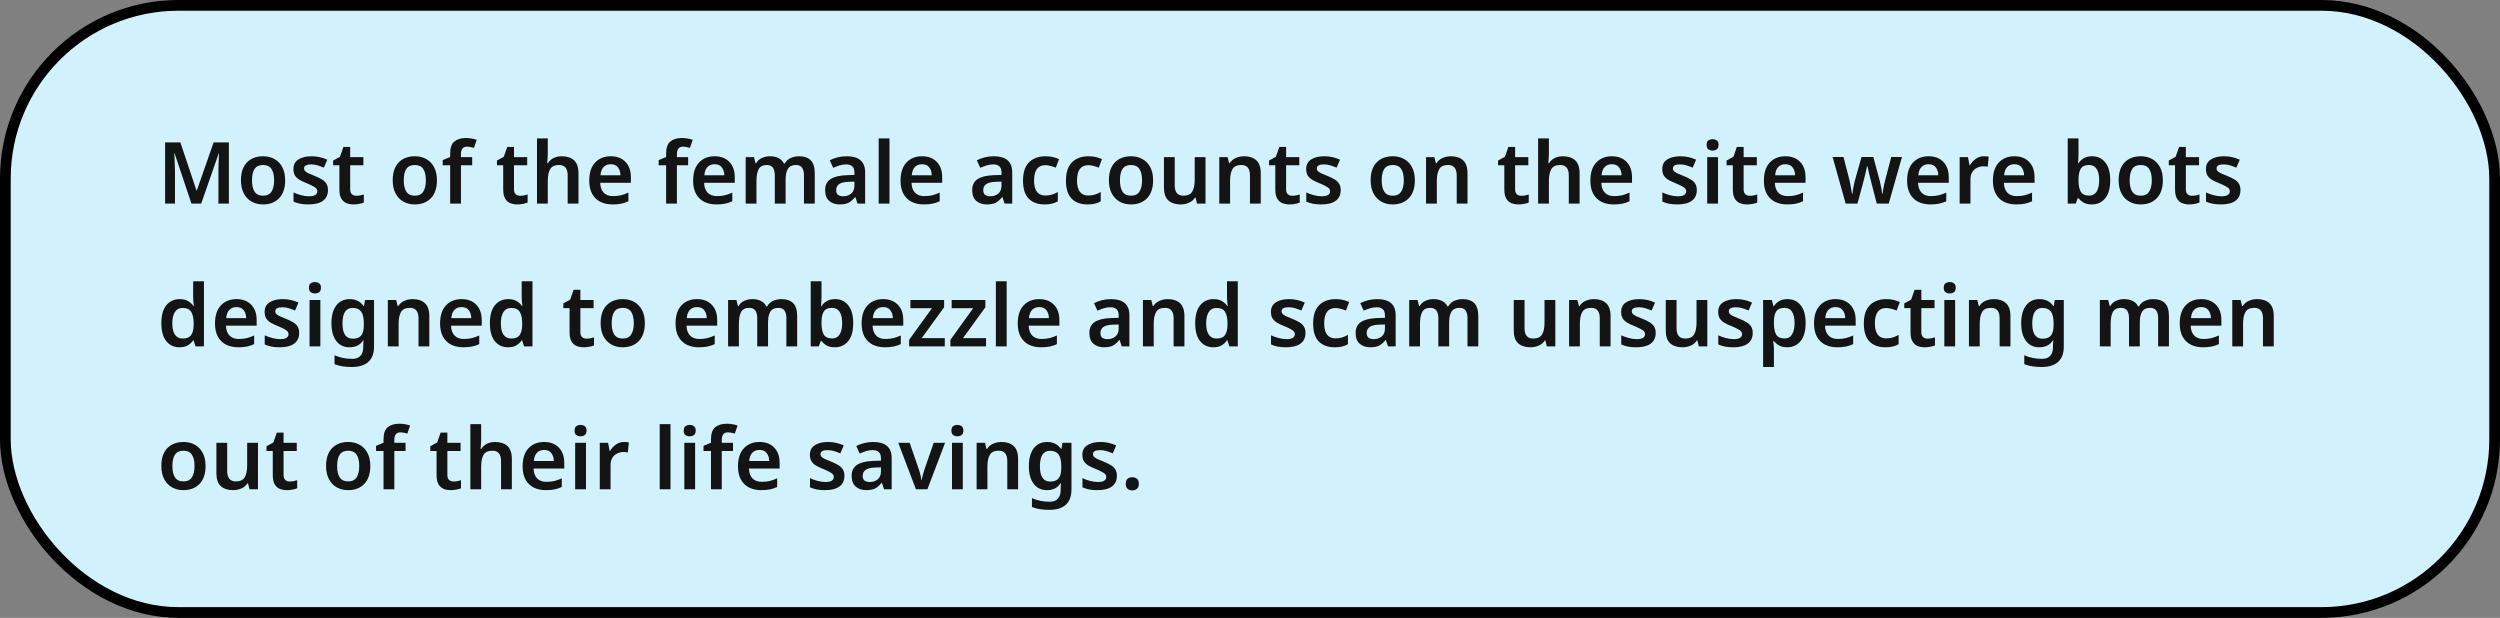 <svg width="700" height="173" viewBox="0 0 700 173" fill="none" xmlns="http://www.w3.org/2000/svg">
<rect x="0" y="0" width="700" height="173" fill="#808080" stroke="none"/>
<rect x="1.5" y="1.5" width="697" height="170" rx="48.5" fill="#D1F2FD" stroke="black" stroke-width="3"/>
<path d="M53.6 57L48.896 42.96H48.8C48.816 43.28 48.84 43.736 48.872 44.328C48.904 44.904 48.928 45.536 48.944 46.224C48.976 46.896 48.992 47.528 48.992 48.12V57H46.232V39.864H50.504L55.016 53.328H55.112L59.816 39.864H64.088V57H61.16V47.976C61.16 47.432 61.168 46.84 61.184 46.2C61.216 45.544 61.24 44.928 61.256 44.352C61.288 43.776 61.312 43.32 61.328 42.984H61.232L56.336 57H53.6ZM79.849 50.472C79.849 52.632 79.289 54.304 78.169 55.488C77.049 56.656 75.529 57.24 73.609 57.24C72.425 57.24 71.369 56.976 70.441 56.448C69.513 55.92 68.785 55.152 68.257 54.144C67.729 53.136 67.465 51.912 67.465 50.472C67.465 48.312 68.017 46.656 69.121 45.504C70.241 44.336 71.761 43.752 73.681 43.752C74.881 43.752 75.945 44.016 76.873 44.544C77.801 45.056 78.529 45.816 79.057 46.824C79.585 47.816 79.849 49.032 79.849 50.472ZM70.561 50.472C70.561 51.848 70.801 52.912 71.281 53.664C71.777 54.416 72.569 54.792 73.657 54.792C74.745 54.792 75.529 54.416 76.009 53.664C76.505 52.912 76.753 51.848 76.753 50.472C76.753 49.096 76.505 48.04 76.009 47.304C75.529 46.568 74.737 46.2 73.633 46.2C72.561 46.2 71.777 46.568 71.281 47.304C70.801 48.04 70.561 49.096 70.561 50.472ZM91.831 53.232C91.831 54.544 91.359 55.544 90.415 56.232C89.487 56.904 88.151 57.24 86.407 57.24C85.495 57.24 84.711 57.176 84.055 57.048C83.415 56.92 82.791 56.72 82.183 56.448V53.88C82.823 54.184 83.527 54.44 84.295 54.648C85.079 54.856 85.815 54.96 86.503 54.96C87.335 54.96 87.935 54.832 88.303 54.576C88.671 54.32 88.855 53.976 88.855 53.544C88.855 53.288 88.783 53.064 88.639 52.872C88.495 52.664 88.207 52.44 87.775 52.2C87.359 51.96 86.735 51.664 85.903 51.312C85.071 50.992 84.375 50.664 83.815 50.328C83.271 49.976 82.855 49.568 82.567 49.104C82.295 48.64 82.159 48.04 82.159 47.304C82.159 46.136 82.615 45.256 83.527 44.664C84.455 44.056 85.687 43.752 87.223 43.752C88.023 43.752 88.775 43.832 89.479 43.992C90.199 44.152 90.919 44.392 91.639 44.712L90.679 46.944C90.071 46.688 89.479 46.472 88.903 46.296C88.327 46.12 87.735 46.032 87.127 46.032C85.799 46.032 85.135 46.408 85.135 47.16C85.135 47.432 85.215 47.664 85.375 47.856C85.551 48.048 85.847 48.256 86.263 48.48C86.695 48.688 87.303 48.944 88.087 49.248C88.855 49.552 89.519 49.872 90.079 50.208C90.639 50.528 91.071 50.928 91.375 51.408C91.679 51.888 91.831 52.496 91.831 53.232ZM99.781 54.816C100.149 54.816 100.509 54.784 100.861 54.72C101.229 54.64 101.565 54.552 101.869 54.456V56.712C101.549 56.856 101.133 56.976 100.621 57.072C100.109 57.184 99.573 57.24 99.013 57.24C98.277 57.24 97.605 57.12 96.997 56.88C96.389 56.624 95.909 56.192 95.557 55.584C95.205 54.976 95.029 54.128 95.029 53.04V46.272H93.277V44.952L95.197 43.896L96.157 41.136H98.053V43.992H101.749V46.272H98.053V53.016C98.053 53.624 98.213 54.08 98.533 54.384C98.853 54.672 99.269 54.816 99.781 54.816ZM122.341 50.472C122.341 52.632 121.781 54.304 120.661 55.488C119.541 56.656 118.021 57.24 116.101 57.24C114.917 57.24 113.861 56.976 112.933 56.448C112.005 55.92 111.277 55.152 110.749 54.144C110.221 53.136 109.957 51.912 109.957 50.472C109.957 48.312 110.509 46.656 111.613 45.504C112.733 44.336 114.253 43.752 116.173 43.752C117.373 43.752 118.437 44.016 119.365 44.544C120.293 45.056 121.021 45.816 121.549 46.824C122.077 47.816 122.341 49.032 122.341 50.472ZM113.053 50.472C113.053 51.848 113.293 52.912 113.773 53.664C114.269 54.416 115.061 54.792 116.149 54.792C117.237 54.792 118.021 54.416 118.501 53.664C118.997 52.912 119.245 51.848 119.245 50.472C119.245 49.096 118.997 48.04 118.501 47.304C118.021 46.568 117.229 46.2 116.125 46.2C115.053 46.2 114.269 46.568 113.773 47.304C113.293 48.04 113.053 49.096 113.053 50.472ZM132.211 46.272H129.067V57H126.043V46.272H123.955V44.832L126.043 43.968V43.08C126.043 41.416 126.435 40.264 127.219 39.624C128.019 38.968 129.107 38.64 130.483 38.64C131.107 38.64 131.675 38.696 132.187 38.808C132.715 38.904 133.147 39.016 133.483 39.144L132.715 41.4C132.443 41.32 132.139 41.248 131.803 41.184C131.483 41.104 131.131 41.064 130.747 41.064C130.171 41.064 129.747 41.248 129.475 41.616C129.203 41.968 129.067 42.48 129.067 43.152V43.992H132.211V46.272ZM145.648 54.816C146.016 54.816 146.376 54.784 146.728 54.72C147.096 54.64 147.432 54.552 147.736 54.456V56.712C147.416 56.856 147 56.976 146.488 57.072C145.976 57.184 145.44 57.24 144.88 57.24C144.144 57.24 143.472 57.12 142.864 56.88C142.256 56.624 141.776 56.192 141.424 55.584C141.072 54.976 140.896 54.128 140.896 53.04V46.272H139.144V44.952L141.064 43.896L142.024 41.136H143.92V43.992H147.616V46.272H143.92V53.016C143.92 53.624 144.08 54.08 144.4 54.384C144.72 54.672 145.136 54.816 145.648 54.816ZM153.382 38.76V43.104C153.382 43.616 153.358 44.12 153.31 44.616C153.278 45.096 153.246 45.456 153.214 45.696H153.406C153.822 45.04 154.366 44.552 155.038 44.232C155.71 43.912 156.454 43.752 157.27 43.752C158.742 43.752 159.894 44.128 160.726 44.88C161.558 45.632 161.974 46.848 161.974 48.528V57H158.95V49.128C158.95 47.176 158.15 46.2 156.55 46.2C155.334 46.2 154.502 46.584 154.054 47.352C153.606 48.12 153.382 49.216 153.382 50.64V57H150.358V38.76H153.382ZM170.989 43.752C172.733 43.752 174.109 44.272 175.117 45.312C176.141 46.352 176.653 47.8 176.653 49.656V51.192H168.061C168.093 52.376 168.421 53.296 169.045 53.952C169.669 54.592 170.533 54.912 171.637 54.912C172.469 54.912 173.221 54.832 173.893 54.672C174.565 54.496 175.253 54.248 175.957 53.928V56.352C175.317 56.656 174.653 56.88 173.965 57.024C173.277 57.168 172.453 57.24 171.493 57.24C170.229 57.24 169.101 57 168.109 56.52C167.133 56.024 166.365 55.28 165.805 54.288C165.261 53.296 164.989 52.064 164.989 50.592C164.989 48.368 165.541 46.672 166.645 45.504C167.749 44.336 169.197 43.752 170.989 43.752ZM170.989 45.984C170.173 45.984 169.509 46.248 168.997 46.776C168.501 47.288 168.213 48.056 168.133 49.08H173.725C173.709 48.184 173.477 47.448 173.029 46.872C172.597 46.28 171.917 45.984 170.989 45.984ZM192.68 46.272H189.536V57H186.512V46.272H184.424V44.832L186.512 43.968V43.08C186.512 41.416 186.904 40.264 187.688 39.624C188.488 38.968 189.576 38.64 190.952 38.64C191.576 38.64 192.144 38.696 192.656 38.808C193.184 38.904 193.616 39.016 193.952 39.144L193.184 41.4C192.912 41.32 192.608 41.248 192.272 41.184C191.952 41.104 191.6 41.064 191.216 41.064C190.64 41.064 190.216 41.248 189.944 41.616C189.672 41.968 189.536 42.48 189.536 43.152V43.992H192.68V46.272ZM200.074 43.752C201.818 43.752 203.194 44.272 204.202 45.312C205.226 46.352 205.738 47.8 205.738 49.656V51.192H197.146C197.178 52.376 197.506 53.296 198.13 53.952C198.754 54.592 199.618 54.912 200.722 54.912C201.554 54.912 202.306 54.832 202.978 54.672C203.65 54.496 204.338 54.248 205.042 53.928V56.352C204.402 56.656 203.738 56.88 203.05 57.024C202.362 57.168 201.538 57.24 200.578 57.24C199.314 57.24 198.186 57 197.194 56.52C196.218 56.024 195.45 55.28 194.89 54.288C194.346 53.296 194.074 52.064 194.074 50.592C194.074 48.368 194.626 46.672 195.73 45.504C196.834 44.336 198.282 43.752 200.074 43.752ZM200.074 45.984C199.258 45.984 198.594 46.248 198.082 46.776C197.586 47.288 197.298 48.056 197.218 49.08H202.81C202.794 48.184 202.562 47.448 202.114 46.872C201.682 46.28 201.002 45.984 200.074 45.984ZM223.692 43.752C225.164 43.752 226.268 44.128 227.004 44.88C227.756 45.632 228.132 46.848 228.132 48.528V57H225.108V49.104C225.108 47.168 224.372 46.2 222.9 46.2C221.844 46.2 221.092 46.544 220.644 47.232C220.196 47.92 219.972 48.92 219.972 50.232V57H216.948V49.104C216.948 47.168 216.204 46.2 214.716 46.2C213.612 46.2 212.852 46.584 212.436 47.352C212.02 48.12 211.812 49.216 211.812 50.64V57H208.788V43.992H211.116L211.548 45.696H211.716C212.1 45.024 212.636 44.536 213.324 44.232C214.028 43.912 214.756 43.752 215.508 43.752C216.484 43.752 217.3 43.92 217.956 44.256C218.628 44.576 219.14 45.08 219.492 45.768H219.732C220.132 45.064 220.692 44.552 221.412 44.232C222.132 43.912 222.892 43.752 223.692 43.752ZM237.105 43.752C238.785 43.752 240.057 44.12 240.921 44.856C241.801 45.592 242.241 46.728 242.241 48.264V57H240.105L239.505 55.2H239.409C238.849 55.904 238.257 56.424 237.633 56.76C237.009 57.08 236.161 57.24 235.089 57.24C233.921 57.24 232.953 56.912 232.185 56.256C231.417 55.6 231.033 54.584 231.033 53.208C231.033 51.864 231.521 50.856 232.497 50.184C233.489 49.512 234.985 49.136 236.985 49.056L239.241 48.984V48.336C239.241 47.52 239.041 46.936 238.641 46.584C238.241 46.216 237.681 46.032 236.961 46.032C236.305 46.032 235.673 46.128 235.065 46.32C234.473 46.512 233.881 46.736 233.289 46.992L232.329 44.88C232.969 44.544 233.697 44.272 234.513 44.064C235.345 43.856 236.209 43.752 237.105 43.752ZM239.241 50.856L237.657 50.904C236.329 50.952 235.409 51.184 234.897 51.6C234.385 52 234.129 52.544 234.129 53.232C234.129 53.856 234.305 54.304 234.657 54.576C235.025 54.832 235.505 54.96 236.097 54.96C236.977 54.96 237.721 54.712 238.329 54.216C238.937 53.704 239.241 52.952 239.241 51.96V50.856ZM249.054 57H246.03V38.76H249.054V57ZM258.153 43.752C259.897 43.752 261.273 44.272 262.281 45.312C263.305 46.352 263.817 47.8 263.817 49.656V51.192H255.225C255.257 52.376 255.585 53.296 256.209 53.952C256.833 54.592 257.697 54.912 258.801 54.912C259.633 54.912 260.385 54.832 261.057 54.672C261.729 54.496 262.417 54.248 263.121 53.928V56.352C262.481 56.656 261.817 56.88 261.129 57.024C260.441 57.168 259.617 57.24 258.657 57.24C257.393 57.24 256.265 57 255.273 56.52C254.297 56.024 253.529 55.28 252.969 54.288C252.425 53.296 252.153 52.064 252.153 50.592C252.153 48.368 252.705 46.672 253.809 45.504C254.913 44.336 256.361 43.752 258.153 43.752ZM258.153 45.984C257.337 45.984 256.673 46.248 256.161 46.776C255.665 47.288 255.377 48.056 255.297 49.08H260.889C260.873 48.184 260.641 47.448 260.193 46.872C259.761 46.28 259.081 45.984 258.153 45.984ZM278.284 43.752C279.964 43.752 281.236 44.12 282.1 44.856C282.98 45.592 283.42 46.728 283.42 48.264V57H281.284L280.684 55.2H280.588C280.028 55.904 279.436 56.424 278.812 56.76C278.188 57.08 277.34 57.24 276.268 57.24C275.1 57.24 274.132 56.912 273.364 56.256C272.596 55.6 272.212 54.584 272.212 53.208C272.212 51.864 272.7 50.856 273.676 50.184C274.668 49.512 276.164 49.136 278.164 49.056L280.42 48.984V48.336C280.42 47.52 280.22 46.936 279.82 46.584C279.42 46.216 278.86 46.032 278.14 46.032C277.484 46.032 276.852 46.128 276.244 46.32C275.652 46.512 275.06 46.736 274.468 46.992L273.508 44.88C274.148 44.544 274.876 44.272 275.692 44.064C276.524 43.856 277.388 43.752 278.284 43.752ZM280.42 50.856L278.836 50.904C277.508 50.952 276.588 51.184 276.076 51.6C275.564 52 275.308 52.544 275.308 53.232C275.308 53.856 275.484 54.304 275.836 54.576C276.204 54.832 276.684 54.96 277.276 54.96C278.156 54.96 278.9 54.712 279.508 54.216C280.116 53.704 280.42 52.952 280.42 51.96V50.856ZM292.466 57.24C290.594 57.24 289.122 56.704 288.05 55.632C286.978 54.56 286.442 52.872 286.442 50.568C286.442 48.968 286.706 47.672 287.234 46.68C287.778 45.672 288.522 44.936 289.466 44.472C290.41 43.992 291.49 43.752 292.706 43.752C293.522 43.752 294.25 43.832 294.89 43.992C295.53 44.152 296.074 44.344 296.522 44.568L295.634 46.944C295.138 46.752 294.642 46.592 294.146 46.464C293.65 46.32 293.17 46.248 292.706 46.248C290.594 46.248 289.538 47.68 289.538 50.544C289.538 51.936 289.802 52.984 290.33 53.688C290.874 54.392 291.65 54.744 292.658 54.744C293.378 54.744 294.018 54.656 294.578 54.48C295.138 54.304 295.674 54.064 296.186 53.76V56.376C295.69 56.664 295.154 56.88 294.578 57.024C294.018 57.168 293.314 57.24 292.466 57.24ZM304.489 57.24C302.617 57.24 301.145 56.704 300.073 55.632C299.001 54.56 298.465 52.872 298.465 50.568C298.465 48.968 298.729 47.672 299.257 46.68C299.801 45.672 300.545 44.936 301.489 44.472C302.433 43.992 303.513 43.752 304.729 43.752C305.545 43.752 306.273 43.832 306.913 43.992C307.553 44.152 308.097 44.344 308.545 44.568L307.657 46.944C307.161 46.752 306.665 46.592 306.169 46.464C305.673 46.32 305.193 46.248 304.729 46.248C302.617 46.248 301.561 47.68 301.561 50.544C301.561 51.936 301.825 52.984 302.353 53.688C302.897 54.392 303.673 54.744 304.681 54.744C305.401 54.744 306.041 54.656 306.601 54.48C307.161 54.304 307.697 54.064 308.209 53.76V56.376C307.713 56.664 307.177 56.88 306.601 57.024C306.041 57.168 305.337 57.24 304.489 57.24ZM322.872 50.472C322.872 52.632 322.313 54.304 321.193 55.488C320.073 56.656 318.553 57.24 316.633 57.24C315.449 57.24 314.393 56.976 313.465 56.448C312.537 55.92 311.809 55.152 311.281 54.144C310.753 53.136 310.489 51.912 310.489 50.472C310.489 48.312 311.041 46.656 312.145 45.504C313.265 44.336 314.785 43.752 316.705 43.752C317.905 43.752 318.969 44.016 319.897 44.544C320.825 45.056 321.553 45.816 322.081 46.824C322.609 47.816 322.872 49.032 322.872 50.472ZM313.585 50.472C313.585 51.848 313.825 52.912 314.305 53.664C314.801 54.416 315.593 54.792 316.681 54.792C317.769 54.792 318.553 54.416 319.033 53.664C319.529 52.912 319.777 51.848 319.777 50.472C319.777 49.096 319.529 48.04 319.033 47.304C318.553 46.568 317.761 46.2 316.657 46.2C315.585 46.2 314.801 46.568 314.305 47.304C313.825 48.04 313.585 49.096 313.585 50.472ZM337.543 43.992V57H335.167L334.759 55.32H334.615C334.183 55.992 333.599 56.48 332.863 56.784C332.143 57.088 331.375 57.24 330.559 57.24C329.103 57.24 327.959 56.864 327.127 56.112C326.311 55.36 325.903 54.152 325.903 52.488V43.992H328.927V51.888C328.927 53.824 329.727 54.792 331.327 54.792C332.543 54.792 333.375 54.416 333.823 53.664C334.287 52.896 334.519 51.792 334.519 50.352V43.992H337.543ZM348.357 43.752C349.813 43.752 350.949 44.128 351.765 44.88C352.597 45.632 353.013 46.848 353.013 48.528V57H349.989V49.128C349.989 47.176 349.189 46.2 347.589 46.2C346.373 46.2 345.541 46.584 345.093 47.352C344.645 48.12 344.421 49.216 344.421 50.64V57H341.397V43.992H343.725L344.157 45.696H344.325C344.741 45.024 345.309 44.536 346.029 44.232C346.765 43.912 347.541 43.752 348.357 43.752ZM361.836 54.816C362.204 54.816 362.564 54.784 362.916 54.72C363.284 54.64 363.62 54.552 363.924 54.456V56.712C363.604 56.856 363.188 56.976 362.676 57.072C362.164 57.184 361.628 57.24 361.068 57.24C360.332 57.24 359.66 57.12 359.052 56.88C358.444 56.624 357.964 56.192 357.612 55.584C357.26 54.976 357.084 54.128 357.084 53.04V46.272H355.332V44.952L357.252 43.896L358.212 41.136H360.108V43.992H363.804V46.272H360.108V53.016C360.108 53.624 360.268 54.08 360.588 54.384C360.908 54.672 361.324 54.816 361.836 54.816ZM375.402 53.232C375.402 54.544 374.93 55.544 373.986 56.232C373.058 56.904 371.722 57.24 369.978 57.24C369.066 57.24 368.282 57.176 367.626 57.048C366.986 56.92 366.362 56.72 365.754 56.448V53.88C366.394 54.184 367.098 54.44 367.866 54.648C368.65 54.856 369.386 54.96 370.074 54.96C370.906 54.96 371.506 54.832 371.874 54.576C372.242 54.32 372.426 53.976 372.426 53.544C372.426 53.288 372.354 53.064 372.21 52.872C372.066 52.664 371.778 52.44 371.346 52.2C370.93 51.96 370.306 51.664 369.474 51.312C368.642 50.992 367.946 50.664 367.386 50.328C366.842 49.976 366.426 49.568 366.138 49.104C365.866 48.64 365.73 48.04 365.73 47.304C365.73 46.136 366.186 45.256 367.098 44.664C368.026 44.056 369.258 43.752 370.794 43.752C371.594 43.752 372.346 43.832 373.05 43.992C373.77 44.152 374.49 44.392 375.21 44.712L374.25 46.944C373.642 46.688 373.05 46.472 372.474 46.296C371.898 46.12 371.306 46.032 370.698 46.032C369.37 46.032 368.706 46.408 368.706 47.16C368.706 47.432 368.786 47.664 368.946 47.856C369.122 48.048 369.418 48.256 369.834 48.48C370.266 48.688 370.874 48.944 371.658 49.248C372.426 49.552 373.09 49.872 373.65 50.208C374.21 50.528 374.642 50.928 374.946 51.408C375.25 51.888 375.402 52.496 375.402 53.232ZM396.162 50.472C396.162 52.632 395.602 54.304 394.482 55.488C393.362 56.656 391.842 57.24 389.922 57.24C388.738 57.24 387.682 56.976 386.754 56.448C385.826 55.92 385.098 55.152 384.57 54.144C384.042 53.136 383.778 51.912 383.778 50.472C383.778 48.312 384.33 46.656 385.434 45.504C386.554 44.336 388.074 43.752 389.994 43.752C391.194 43.752 392.258 44.016 393.186 44.544C394.114 45.056 394.842 45.816 395.37 46.824C395.898 47.816 396.162 49.032 396.162 50.472ZM386.874 50.472C386.874 51.848 387.114 52.912 387.594 53.664C388.09 54.416 388.882 54.792 389.97 54.792C391.058 54.792 391.842 54.416 392.322 53.664C392.818 52.912 393.066 51.848 393.066 50.472C393.066 49.096 392.818 48.04 392.322 47.304C391.842 46.568 391.05 46.2 389.946 46.2C388.874 46.2 388.09 46.568 387.594 47.304C387.114 48.04 386.874 49.096 386.874 50.472ZM406.248 43.752C407.704 43.752 408.84 44.128 409.656 44.88C410.488 45.632 410.904 46.848 410.904 48.528V57H407.88V49.128C407.88 47.176 407.08 46.2 405.48 46.2C404.264 46.2 403.432 46.584 402.984 47.352C402.536 48.12 402.312 49.216 402.312 50.64V57H399.288V43.992H401.616L402.048 45.696H402.216C402.632 45.024 403.2 44.536 403.92 44.232C404.656 43.912 405.432 43.752 406.248 43.752ZM425.961 54.816C426.329 54.816 426.689 54.784 427.041 54.72C427.409 54.64 427.745 54.552 428.049 54.456V56.712C427.729 56.856 427.313 56.976 426.801 57.072C426.289 57.184 425.753 57.24 425.193 57.24C424.457 57.24 423.785 57.12 423.177 56.88C422.569 56.624 422.089 56.192 421.737 55.584C421.385 54.976 421.209 54.128 421.209 53.04V46.272H419.457V44.952L421.377 43.896L422.337 41.136H424.233V43.992H427.929V46.272H424.233V53.016C424.233 53.624 424.393 54.08 424.713 54.384C425.033 54.672 425.449 54.816 425.961 54.816ZM433.695 38.76V43.104C433.695 43.616 433.671 44.12 433.623 44.616C433.591 45.096 433.559 45.456 433.527 45.696H433.719C434.135 45.04 434.679 44.552 435.351 44.232C436.023 43.912 436.767 43.752 437.583 43.752C439.055 43.752 440.207 44.128 441.039 44.88C441.871 45.632 442.287 46.848 442.287 48.528V57H439.263V49.128C439.263 47.176 438.463 46.2 436.863 46.2C435.647 46.2 434.815 46.584 434.367 47.352C433.919 48.12 433.695 49.216 433.695 50.64V57H430.671V38.76H433.695ZM451.301 43.752C453.045 43.752 454.421 44.272 455.429 45.312C456.453 46.352 456.965 47.8 456.965 49.656V51.192H448.373C448.405 52.376 448.733 53.296 449.357 53.952C449.981 54.592 450.845 54.912 451.949 54.912C452.781 54.912 453.533 54.832 454.205 54.672C454.877 54.496 455.565 54.248 456.269 53.928V56.352C455.629 56.656 454.965 56.88 454.277 57.024C453.589 57.168 452.765 57.24 451.805 57.24C450.541 57.24 449.413 57 448.421 56.52C447.445 56.024 446.677 55.28 446.117 54.288C445.573 53.296 445.301 52.064 445.301 50.592C445.301 48.368 445.853 46.672 446.957 45.504C448.061 44.336 449.509 43.752 451.301 43.752ZM451.301 45.984C450.485 45.984 449.821 46.248 449.309 46.776C448.813 47.288 448.525 48.056 448.445 49.08H454.037C454.021 48.184 453.789 47.448 453.341 46.872C452.909 46.28 452.229 45.984 451.301 45.984ZM475.105 53.232C475.105 54.544 474.633 55.544 473.689 56.232C472.761 56.904 471.425 57.24 469.681 57.24C468.769 57.24 467.985 57.176 467.329 57.048C466.689 56.92 466.065 56.72 465.457 56.448V53.88C466.097 54.184 466.801 54.44 467.569 54.648C468.353 54.856 469.089 54.96 469.777 54.96C470.609 54.96 471.209 54.832 471.577 54.576C471.945 54.32 472.129 53.976 472.129 53.544C472.129 53.288 472.057 53.064 471.913 52.872C471.769 52.664 471.481 52.44 471.049 52.2C470.633 51.96 470.009 51.664 469.177 51.312C468.345 50.992 467.649 50.664 467.089 50.328C466.545 49.976 466.129 49.568 465.841 49.104C465.569 48.64 465.433 48.04 465.433 47.304C465.433 46.136 465.889 45.256 466.801 44.664C467.729 44.056 468.961 43.752 470.497 43.752C471.297 43.752 472.049 43.832 472.753 43.992C473.473 44.152 474.193 44.392 474.913 44.712L473.953 46.944C473.345 46.688 472.753 46.472 472.177 46.296C471.601 46.12 471.009 46.032 470.401 46.032C469.073 46.032 468.409 46.408 468.409 47.16C468.409 47.432 468.489 47.664 468.649 47.856C468.825 48.048 469.121 48.256 469.537 48.48C469.969 48.688 470.577 48.944 471.361 49.248C472.129 49.552 472.793 49.872 473.353 50.208C473.913 50.528 474.345 50.928 474.649 51.408C474.953 51.888 475.105 52.496 475.105 53.232ZM479.526 38.976C479.99 38.976 480.382 39.096 480.702 39.336C481.038 39.56 481.206 39.968 481.206 40.56C481.206 41.152 481.038 41.568 480.702 41.808C480.382 42.048 479.99 42.168 479.526 42.168C479.062 42.168 478.662 42.048 478.326 41.808C478.006 41.568 477.846 41.152 477.846 40.56C477.846 39.968 478.006 39.56 478.326 39.336C478.662 39.096 479.062 38.976 479.526 38.976ZM481.038 43.992V57H478.014V43.992H481.038ZM489.945 54.816C490.313 54.816 490.673 54.784 491.025 54.72C491.393 54.64 491.729 54.552 492.033 54.456V56.712C491.713 56.856 491.297 56.976 490.785 57.072C490.273 57.184 489.737 57.24 489.177 57.24C488.441 57.24 487.769 57.12 487.161 56.88C486.553 56.624 486.073 56.192 485.721 55.584C485.369 54.976 485.193 54.128 485.193 53.04V46.272H483.441V44.952L485.361 43.896L486.321 41.136H488.217V43.992H491.913V46.272H488.217V53.016C488.217 53.624 488.377 54.08 488.697 54.384C489.017 54.672 489.433 54.816 489.945 54.816ZM499.887 43.752C501.631 43.752 503.007 44.272 504.015 45.312C505.039 46.352 505.551 47.8 505.551 49.656V51.192H496.959C496.991 52.376 497.319 53.296 497.943 53.952C498.567 54.592 499.431 54.912 500.535 54.912C501.367 54.912 502.119 54.832 502.791 54.672C503.463 54.496 504.151 54.248 504.855 53.928V56.352C504.215 56.656 503.551 56.88 502.863 57.024C502.175 57.168 501.351 57.24 500.391 57.24C499.127 57.24 497.999 57 497.007 56.52C496.031 56.024 495.263 55.28 494.703 54.288C494.159 53.296 493.887 52.064 493.887 50.592C493.887 48.368 494.439 46.672 495.543 45.504C496.647 44.336 498.095 43.752 499.887 43.752ZM499.887 45.984C499.071 45.984 498.407 46.248 497.895 46.776C497.399 47.288 497.111 48.056 497.031 49.08H502.623C502.607 48.184 502.375 47.448 501.927 46.872C501.495 46.28 500.815 45.984 499.887 45.984ZM525.491 57L524.051 51.408C523.971 51.104 523.875 50.728 523.763 50.28C523.651 49.816 523.531 49.336 523.403 48.84C523.291 48.344 523.187 47.888 523.091 47.472C522.995 47.056 522.923 46.736 522.875 46.512H522.779C522.731 46.736 522.659 47.056 522.563 47.472C522.467 47.888 522.363 48.352 522.251 48.864C522.139 49.36 522.019 49.84 521.891 50.304C521.779 50.752 521.683 51.128 521.603 51.432L520.091 57H516.779L513.131 43.968H516.179L517.787 50.184C517.899 50.616 518.003 51.096 518.099 51.624C518.211 52.136 518.299 52.64 518.363 53.136C518.443 53.616 518.507 54.008 518.555 54.312H518.651C518.683 54.024 518.739 53.632 518.819 53.136C518.915 52.64 519.011 52.16 519.107 51.696C519.203 51.216 519.283 50.856 519.347 50.616L521.219 43.968H524.531L526.331 50.616C526.395 50.904 526.475 51.28 526.571 51.744C526.683 52.208 526.779 52.68 526.859 53.16C526.939 53.624 526.987 54 527.003 54.288H527.099C527.131 54.032 527.187 53.664 527.267 53.184C527.347 52.704 527.443 52.192 527.555 51.648C527.667 51.104 527.787 50.616 527.915 50.184L529.547 43.968H532.547L528.851 57H525.491ZM539.989 43.752C541.733 43.752 543.109 44.272 544.117 45.312C545.141 46.352 545.653 47.8 545.653 49.656V51.192H537.061C537.093 52.376 537.421 53.296 538.045 53.952C538.669 54.592 539.533 54.912 540.637 54.912C541.469 54.912 542.221 54.832 542.893 54.672C543.565 54.496 544.253 54.248 544.957 53.928V56.352C544.317 56.656 543.653 56.88 542.965 57.024C542.277 57.168 541.453 57.24 540.493 57.24C539.229 57.24 538.101 57 537.109 56.52C536.133 56.024 535.365 55.28 534.805 54.288C534.261 53.296 533.989 52.064 533.989 50.592C533.989 48.368 534.541 46.672 535.645 45.504C536.749 44.336 538.197 43.752 539.989 43.752ZM539.989 45.984C539.173 45.984 538.509 46.248 537.997 46.776C537.501 47.288 537.213 48.056 537.133 49.08H542.725C542.709 48.184 542.477 47.448 542.029 46.872C541.597 46.28 540.917 45.984 539.989 45.984ZM555.518 43.752C555.726 43.752 555.95 43.76 556.19 43.776C556.446 43.792 556.662 43.824 556.838 43.872L556.574 46.68C556.414 46.648 556.222 46.624 555.998 46.608C555.774 46.576 555.574 46.56 555.398 46.56C554.758 46.56 554.158 46.696 553.598 46.968C553.038 47.224 552.582 47.632 552.23 48.192C551.894 48.736 551.726 49.424 551.726 50.256V57H548.702V43.992H551.03L551.462 46.248H551.606C551.99 45.56 552.518 44.976 553.19 44.496C553.862 44 554.638 43.752 555.518 43.752ZM564.012 43.752C565.756 43.752 567.132 44.272 568.14 45.312C569.164 46.352 569.676 47.8 569.676 49.656V51.192H561.084C561.116 52.376 561.444 53.296 562.068 53.952C562.692 54.592 563.556 54.912 564.66 54.912C565.492 54.912 566.244 54.832 566.916 54.672C567.588 54.496 568.276 54.248 568.98 53.928V56.352C568.34 56.656 567.676 56.88 566.988 57.024C566.3 57.168 565.476 57.24 564.516 57.24C563.252 57.24 562.124 57 561.132 56.52C560.156 56.024 559.388 55.28 558.828 54.288C558.284 53.296 558.012 52.064 558.012 50.592C558.012 48.368 558.564 46.672 559.668 45.504C560.772 44.336 562.22 43.752 564.012 43.752ZM564.012 45.984C563.196 45.984 562.532 46.248 562.02 46.776C561.524 47.288 561.236 48.056 561.156 49.08H566.748C566.732 48.184 566.5 47.448 566.052 46.872C565.62 46.28 564.94 45.984 564.012 45.984ZM581.984 38.76V43.08C581.984 43.592 581.968 44.088 581.936 44.568C581.904 45.048 581.872 45.424 581.84 45.696H581.984C582.336 45.152 582.816 44.696 583.424 44.328C584.032 43.944 584.824 43.752 585.8 43.752C587.304 43.752 588.52 44.32 589.448 45.456C590.392 46.592 590.864 48.264 590.864 50.472C590.864 52.712 590.392 54.4 589.448 55.536C588.504 56.672 587.264 57.24 585.728 57.24C584.752 57.24 583.968 57.064 583.376 56.712C582.8 56.36 582.336 55.952 581.984 55.488H581.768L581.216 57H578.96V38.76H581.984ZM584.936 46.2C583.848 46.2 583.088 46.528 582.656 47.184C582.224 47.84 582 48.848 581.984 50.208V50.472C581.984 51.864 582.192 52.928 582.608 53.664C583.04 54.4 583.832 54.768 584.984 54.768C585.88 54.768 586.568 54.4 587.048 53.664C587.528 52.912 587.768 51.84 587.768 50.448C587.768 49.024 587.52 47.96 587.024 47.256C586.544 46.552 585.848 46.2 584.936 46.2ZM605.599 50.472C605.599 52.632 605.039 54.304 603.919 55.488C602.799 56.656 601.279 57.24 599.359 57.24C598.175 57.24 597.119 56.976 596.191 56.448C595.263 55.92 594.535 55.152 594.007 54.144C593.479 53.136 593.215 51.912 593.215 50.472C593.215 48.312 593.767 46.656 594.871 45.504C595.991 44.336 597.511 43.752 599.431 43.752C600.631 43.752 601.695 44.016 602.623 44.544C603.551 45.056 604.279 45.816 604.807 46.824C605.335 47.816 605.599 49.032 605.599 50.472ZM596.311 50.472C596.311 51.848 596.551 52.912 597.031 53.664C597.527 54.416 598.319 54.792 599.407 54.792C600.495 54.792 601.279 54.416 601.759 53.664C602.255 52.912 602.503 51.848 602.503 50.472C602.503 49.096 602.255 48.04 601.759 47.304C601.279 46.568 600.487 46.2 599.383 46.2C598.311 46.2 597.527 46.568 597.031 47.304C596.551 48.04 596.311 49.096 596.311 50.472ZM613.765 54.816C614.133 54.816 614.493 54.784 614.845 54.72C615.213 54.64 615.549 54.552 615.853 54.456V56.712C615.533 56.856 615.117 56.976 614.605 57.072C614.093 57.184 613.557 57.24 612.997 57.24C612.261 57.24 611.589 57.12 610.981 56.88C610.373 56.624 609.893 56.192 609.541 55.584C609.189 54.976 609.013 54.128 609.013 53.04V46.272H607.261V44.952L609.181 43.896L610.141 41.136H612.037V43.992H615.733V46.272H612.037V53.016C612.037 53.624 612.197 54.08 612.517 54.384C612.837 54.672 613.253 54.816 613.765 54.816ZM627.331 53.232C627.331 54.544 626.859 55.544 625.915 56.232C624.987 56.904 623.651 57.24 621.907 57.24C620.995 57.24 620.211 57.176 619.555 57.048C618.915 56.92 618.291 56.72 617.683 56.448V53.88C618.323 54.184 619.027 54.44 619.795 54.648C620.579 54.856 621.315 54.96 622.003 54.96C622.835 54.96 623.435 54.832 623.803 54.576C624.171 54.32 624.355 53.976 624.355 53.544C624.355 53.288 624.283 53.064 624.139 52.872C623.995 52.664 623.707 52.44 623.275 52.2C622.859 51.96 622.235 51.664 621.403 51.312C620.571 50.992 619.875 50.664 619.315 50.328C618.771 49.976 618.355 49.568 618.067 49.104C617.795 48.64 617.659 48.04 617.659 47.304C617.659 46.136 618.115 45.256 619.027 44.664C619.955 44.056 621.187 43.752 622.723 43.752C623.523 43.752 624.275 43.832 624.979 43.992C625.699 44.152 626.419 44.392 627.139 44.712L626.179 46.944C625.571 46.688 624.979 46.472 624.403 46.296C623.827 46.12 623.235 46.032 622.627 46.032C621.299 46.032 620.635 46.408 620.635 47.16C620.635 47.432 620.715 47.664 620.875 47.856C621.051 48.048 621.347 48.256 621.763 48.48C622.195 48.688 622.803 48.944 623.587 49.248C624.355 49.552 625.019 49.872 625.579 50.208C626.139 50.528 626.571 50.928 626.875 51.408C627.179 51.888 627.331 52.496 627.331 53.232ZM50.24 97.24C48.72 97.24 47.496 96.672 46.568 95.536C45.64 94.4 45.176 92.728 45.176 90.52C45.176 88.28 45.648 86.592 46.592 85.456C47.536 84.32 48.776 83.752 50.312 83.752C51.272 83.752 52.056 83.936 52.664 84.304C53.288 84.672 53.784 85.12 54.152 85.648H54.296C54.248 85.424 54.2 85.08 54.152 84.616C54.104 84.152 54.08 83.72 54.08 83.32V78.76H57.104V97H54.752L54.2 95.296H54.08C53.712 95.84 53.224 96.304 52.616 96.688C52.008 97.056 51.216 97.24 50.24 97.24ZM51.152 94.792C52.272 94.792 53.056 94.472 53.504 93.832C53.968 93.192 54.208 92.224 54.224 90.928V90.544C54.224 89.152 54 88.088 53.552 87.352C53.12 86.6 52.304 86.224 51.104 86.224C50.176 86.224 49.464 86.608 48.968 87.376C48.488 88.128 48.248 89.192 48.248 90.568C48.248 91.944 48.496 92.992 48.992 93.712C49.488 94.432 50.208 94.792 51.152 94.792ZM66.199 83.752C67.943 83.752 69.319 84.272 70.327 85.312C71.351 86.352 71.863 87.8 71.863 89.656V91.192H63.271C63.303 92.376 63.631 93.296 64.255 93.952C64.879 94.592 65.743 94.912 66.847 94.912C67.679 94.912 68.431 94.832 69.103 94.672C69.775 94.496 70.463 94.248 71.167 93.928V96.352C70.527 96.656 69.863 96.88 69.175 97.024C68.487 97.168 67.663 97.24 66.703 97.24C65.439 97.24 64.311 97 63.319 96.52C62.343 96.024 61.575 95.28 61.015 94.288C60.471 93.296 60.199 92.064 60.199 90.592C60.199 88.368 60.751 86.672 61.855 85.504C62.959 84.336 64.407 83.752 66.199 83.752ZM66.199 85.984C65.383 85.984 64.719 86.248 64.207 86.776C63.711 87.288 63.423 88.056 63.343 89.08H68.935C68.919 88.184 68.687 87.448 68.239 86.872C67.807 86.28 67.127 85.984 66.199 85.984ZM83.769 93.232C83.769 94.544 83.297 95.544 82.353 96.232C81.425 96.904 80.089 97.24 78.345 97.24C77.433 97.24 76.649 97.176 75.993 97.048C75.353 96.92 74.729 96.72 74.121 96.448V93.88C74.761 94.184 75.465 94.44 76.233 94.648C77.017 94.856 77.753 94.96 78.441 94.96C79.273 94.96 79.873 94.832 80.241 94.576C80.609 94.32 80.793 93.976 80.793 93.544C80.793 93.288 80.721 93.064 80.577 92.872C80.433 92.664 80.145 92.44 79.713 92.2C79.297 91.96 78.673 91.664 77.841 91.312C77.009 90.992 76.313 90.664 75.753 90.328C75.209 89.976 74.793 89.568 74.505 89.104C74.233 88.64 74.097 88.04 74.097 87.304C74.097 86.136 74.553 85.256 75.465 84.664C76.393 84.056 77.625 83.752 79.161 83.752C79.961 83.752 80.713 83.832 81.417 83.992C82.137 84.152 82.857 84.392 83.577 84.712L82.617 86.944C82.009 86.688 81.417 86.472 80.841 86.296C80.265 86.12 79.673 86.032 79.065 86.032C77.737 86.032 77.073 86.408 77.073 87.16C77.073 87.432 77.153 87.664 77.313 87.856C77.489 88.048 77.785 88.256 78.201 88.48C78.633 88.688 79.241 88.944 80.025 89.248C80.793 89.552 81.457 89.872 82.017 90.208C82.577 90.528 83.009 90.928 83.313 91.408C83.617 91.888 83.769 92.496 83.769 93.232ZM88.19 78.976C88.654 78.976 89.046 79.096 89.366 79.336C89.702 79.56 89.87 79.968 89.87 80.56C89.87 81.152 89.702 81.568 89.366 81.808C89.046 82.048 88.654 82.168 88.19 82.168C87.726 82.168 87.326 82.048 86.99 81.808C86.67 81.568 86.51 81.152 86.51 80.56C86.51 79.968 86.67 79.56 86.99 79.336C87.326 79.096 87.726 78.976 88.19 78.976ZM89.702 83.992V97H86.678V83.992H89.702ZM97.937 83.752C99.585 83.752 100.873 84.392 101.801 85.672H101.921L102.209 83.992H104.729V97.096C104.729 98.952 104.201 100.36 103.145 101.32C102.105 102.28 100.545 102.76 98.465 102.76C97.537 102.76 96.681 102.696 95.897 102.568C95.113 102.456 94.369 102.256 93.665 101.968V99.472C95.153 100.144 96.817 100.48 98.657 100.48C99.649 100.48 100.401 100.2 100.913 99.64C101.441 99.096 101.705 98.296 101.705 97.24V96.904C101.705 96.664 101.713 96.384 101.729 96.064C101.745 95.744 101.769 95.488 101.801 95.296H101.705C101.257 95.968 100.705 96.464 100.049 96.784C99.409 97.088 98.681 97.24 97.865 97.24C96.281 97.24 95.041 96.648 94.145 95.464C93.249 94.28 92.801 92.632 92.801 90.52C92.801 88.408 93.249 86.752 94.145 85.552C95.057 84.352 96.321 83.752 97.937 83.752ZM98.729 86.224C96.841 86.224 95.897 87.672 95.897 90.568C95.897 93.416 96.857 94.84 98.777 94.84C99.833 94.84 100.609 94.552 101.105 93.976C101.617 93.384 101.873 92.392 101.873 91V90.544C101.873 89.008 101.617 87.904 101.105 87.232C100.609 86.56 99.817 86.224 98.729 86.224ZM115.552 83.752C117.008 83.752 118.144 84.128 118.96 84.88C119.792 85.632 120.208 86.848 120.208 88.528V97H117.184V89.128C117.184 87.176 116.384 86.2 114.784 86.2C113.568 86.2 112.736 86.584 112.288 87.352C111.84 88.12 111.616 89.216 111.616 90.64V97H108.592V83.992H110.92L111.352 85.696H111.52C111.936 85.024 112.504 84.536 113.224 84.232C113.96 83.912 114.736 83.752 115.552 83.752ZM129.223 83.752C130.967 83.752 132.343 84.272 133.351 85.312C134.375 86.352 134.887 87.8 134.887 89.656V91.192H126.295C126.327 92.376 126.655 93.296 127.279 93.952C127.903 94.592 128.767 94.912 129.871 94.912C130.703 94.912 131.455 94.832 132.127 94.672C132.799 94.496 133.487 94.248 134.191 93.928V96.352C133.551 96.656 132.887 96.88 132.199 97.024C131.511 97.168 130.687 97.24 129.727 97.24C128.463 97.24 127.335 97 126.343 96.52C125.367 96.024 124.599 95.28 124.039 94.288C123.495 93.296 123.223 92.064 123.223 90.592C123.223 88.368 123.775 86.672 124.879 85.504C125.983 84.336 127.431 83.752 129.223 83.752ZM129.223 85.984C128.407 85.984 127.743 86.248 127.231 86.776C126.735 87.288 126.447 88.056 126.367 89.08H131.959C131.943 88.184 131.711 87.448 131.263 86.872C130.831 86.28 130.151 85.984 129.223 85.984ZM142.232 97.24C140.712 97.24 139.488 96.672 138.56 95.536C137.632 94.4 137.168 92.728 137.168 90.52C137.168 88.28 137.64 86.592 138.584 85.456C139.528 84.32 140.768 83.752 142.304 83.752C143.264 83.752 144.048 83.936 144.656 84.304C145.28 84.672 145.776 85.12 146.144 85.648H146.288C146.24 85.424 146.192 85.08 146.144 84.616C146.096 84.152 146.072 83.72 146.072 83.32V78.76H149.096V97H146.744L146.192 95.296H146.072C145.704 95.84 145.216 96.304 144.608 96.688C144 97.056 143.208 97.24 142.232 97.24ZM143.144 94.792C144.264 94.792 145.048 94.472 145.496 93.832C145.96 93.192 146.2 92.224 146.216 90.928V90.544C146.216 89.152 145.992 88.088 145.544 87.352C145.112 86.6 144.296 86.224 143.096 86.224C142.168 86.224 141.456 86.608 140.96 87.376C140.48 88.128 140.24 89.192 140.24 90.568C140.24 91.944 140.488 92.992 140.984 93.712C141.48 94.432 142.2 94.792 143.144 94.792ZM164.234 94.816C164.602 94.816 164.962 94.784 165.314 94.72C165.682 94.64 166.018 94.552 166.322 94.456V96.712C166.002 96.856 165.586 96.976 165.074 97.072C164.562 97.184 164.026 97.24 163.466 97.24C162.73 97.24 162.058 97.12 161.45 96.88C160.842 96.624 160.362 96.192 160.01 95.584C159.658 94.976 159.482 94.128 159.482 93.04V86.272H157.73V84.952L159.65 83.896L160.61 81.136H162.506V83.992H166.202V86.272H162.506V93.016C162.506 93.624 162.666 94.08 162.986 94.384C163.306 94.672 163.722 94.816 164.234 94.816ZM180.56 90.472C180.56 92.632 180 94.304 178.88 95.488C177.76 96.656 176.24 97.24 174.32 97.24C173.136 97.24 172.08 96.976 171.152 96.448C170.224 95.92 169.496 95.152 168.968 94.144C168.44 93.136 168.176 91.912 168.176 90.472C168.176 88.312 168.728 86.656 169.832 85.504C170.952 84.336 172.472 83.752 174.392 83.752C175.592 83.752 176.656 84.016 177.584 84.544C178.512 85.056 179.24 85.816 179.768 86.824C180.296 87.816 180.56 89.032 180.56 90.472ZM171.272 90.472C171.272 91.848 171.512 92.912 171.992 93.664C172.488 94.416 173.28 94.792 174.368 94.792C175.456 94.792 176.24 94.416 176.72 93.664C177.216 92.912 177.464 91.848 177.464 90.472C177.464 89.096 177.216 88.04 176.72 87.304C176.24 86.568 175.448 86.2 174.344 86.2C173.272 86.2 172.488 86.568 171.992 87.304C171.512 88.04 171.272 89.096 171.272 90.472ZM195.153 83.752C196.897 83.752 198.273 84.272 199.281 85.312C200.305 86.352 200.817 87.8 200.817 89.656V91.192H192.225C192.257 92.376 192.585 93.296 193.209 93.952C193.833 94.592 194.697 94.912 195.801 94.912C196.633 94.912 197.385 94.832 198.057 94.672C198.729 94.496 199.417 94.248 200.121 93.928V96.352C199.481 96.656 198.817 96.88 198.129 97.024C197.441 97.168 196.617 97.24 195.657 97.24C194.393 97.24 193.265 97 192.273 96.52C191.297 96.024 190.529 95.28 189.969 94.288C189.425 93.296 189.153 92.064 189.153 90.592C189.153 88.368 189.705 86.672 190.809 85.504C191.913 84.336 193.361 83.752 195.153 83.752ZM195.153 85.984C194.337 85.984 193.673 86.248 193.161 86.776C192.665 87.288 192.377 88.056 192.297 89.08H197.889C197.873 88.184 197.641 87.448 197.193 86.872C196.761 86.28 196.081 85.984 195.153 85.984ZM218.77 83.752C220.242 83.752 221.346 84.128 222.082 84.88C222.834 85.632 223.21 86.848 223.21 88.528V97H220.186V89.104C220.186 87.168 219.45 86.2 217.978 86.2C216.922 86.2 216.17 86.544 215.722 87.232C215.274 87.92 215.05 88.92 215.05 90.232V97H212.026V89.104C212.026 87.168 211.282 86.2 209.794 86.2C208.69 86.2 207.93 86.584 207.514 87.352C207.098 88.12 206.89 89.216 206.89 90.64V97H203.866V83.992H206.194L206.626 85.696H206.794C207.178 85.024 207.714 84.536 208.402 84.232C209.106 83.912 209.834 83.752 210.586 83.752C211.562 83.752 212.378 83.92 213.034 84.256C213.706 84.576 214.218 85.08 214.57 85.768H214.81C215.21 85.064 215.77 84.552 216.49 84.232C217.21 83.912 217.97 83.752 218.77 83.752ZM230.023 78.76V83.08C230.023 83.592 230.007 84.088 229.975 84.568C229.943 85.048 229.911 85.424 229.879 85.696H230.023C230.375 85.152 230.855 84.696 231.463 84.328C232.071 83.944 232.863 83.752 233.839 83.752C235.343 83.752 236.559 84.32 237.487 85.456C238.431 86.592 238.903 88.264 238.903 90.472C238.903 92.712 238.431 94.4 237.487 95.536C236.543 96.672 235.303 97.24 233.767 97.24C232.791 97.24 232.007 97.064 231.415 96.712C230.839 96.36 230.375 95.952 230.023 95.488H229.807L229.255 97H226.999V78.76H230.023ZM232.975 86.2C231.887 86.2 231.127 86.528 230.695 87.184C230.263 87.84 230.039 88.848 230.023 90.208V90.472C230.023 91.864 230.231 92.928 230.647 93.664C231.079 94.4 231.871 94.768 233.023 94.768C233.919 94.768 234.607 94.4 235.087 93.664C235.567 92.912 235.807 91.84 235.807 90.448C235.807 89.024 235.559 87.96 235.063 87.256C234.583 86.552 233.887 86.2 232.975 86.2ZM247.254 83.752C248.998 83.752 250.374 84.272 251.382 85.312C252.406 86.352 252.918 87.8 252.918 89.656V91.192H244.326C244.358 92.376 244.686 93.296 245.31 93.952C245.934 94.592 246.798 94.912 247.902 94.912C248.734 94.912 249.486 94.832 250.158 94.672C250.83 94.496 251.518 94.248 252.222 93.928V96.352C251.582 96.656 250.918 96.88 250.23 97.024C249.542 97.168 248.718 97.24 247.758 97.24C246.494 97.24 245.366 97 244.374 96.52C243.398 96.024 242.63 95.28 242.07 94.288C241.526 93.296 241.254 92.064 241.254 90.592C241.254 88.368 241.806 86.672 242.91 85.504C244.014 84.336 245.462 83.752 247.254 83.752ZM247.254 85.984C246.438 85.984 245.774 86.248 245.262 86.776C244.766 87.288 244.478 88.056 244.398 89.08H249.99C249.974 88.184 249.742 87.448 249.294 86.872C248.862 86.28 248.182 85.984 247.254 85.984ZM264.541 97H254.557V95.152L260.941 86.296H254.917V83.992H264.349V86.032L258.085 94.672H264.541V97ZM276.096 97H266.112V95.152L272.496 86.296H266.472V83.992H275.904V86.032L269.64 94.672H276.096V97ZM281.866 97H278.842V78.76H281.866V97ZM290.965 83.752C292.709 83.752 294.085 84.272 295.093 85.312C296.117 86.352 296.629 87.8 296.629 89.656V91.192H288.037C288.069 92.376 288.397 93.296 289.021 93.952C289.645 94.592 290.509 94.912 291.613 94.912C292.445 94.912 293.197 94.832 293.869 94.672C294.541 94.496 295.229 94.248 295.933 93.928V96.352C295.293 96.656 294.629 96.88 293.941 97.024C293.253 97.168 292.429 97.24 291.469 97.24C290.205 97.24 289.077 97 288.085 96.52C287.109 96.024 286.341 95.28 285.781 94.288C285.237 93.296 284.965 92.064 284.965 90.592C284.965 88.368 285.517 86.672 286.621 85.504C287.725 84.336 289.173 83.752 290.965 83.752ZM290.965 85.984C290.149 85.984 289.485 86.248 288.973 86.776C288.477 87.288 288.189 88.056 288.109 89.08H293.701C293.685 88.184 293.453 87.448 293.005 86.872C292.573 86.28 291.893 85.984 290.965 85.984ZM311.097 83.752C312.777 83.752 314.049 84.12 314.913 84.856C315.793 85.592 316.233 86.728 316.233 88.264V97H314.097L313.497 95.2H313.401C312.841 95.904 312.249 96.424 311.625 96.76C311.001 97.08 310.153 97.24 309.081 97.24C307.913 97.24 306.945 96.912 306.177 96.256C305.409 95.6 305.025 94.584 305.025 93.208C305.025 91.864 305.513 90.856 306.489 90.184C307.481 89.512 308.977 89.136 310.977 89.056L313.233 88.984V88.336C313.233 87.52 313.033 86.936 312.633 86.584C312.233 86.216 311.673 86.032 310.953 86.032C310.297 86.032 309.665 86.128 309.057 86.32C308.465 86.512 307.873 86.736 307.281 86.992L306.321 84.88C306.961 84.544 307.689 84.272 308.505 84.064C309.337 83.856 310.201 83.752 311.097 83.752ZM313.233 90.856L311.649 90.904C310.321 90.952 309.401 91.184 308.889 91.6C308.377 92 308.121 92.544 308.121 93.232C308.121 93.856 308.297 94.304 308.649 94.576C309.017 94.832 309.497 94.96 310.089 94.96C310.969 94.96 311.713 94.712 312.321 94.216C312.929 93.704 313.233 92.952 313.233 91.96V90.856ZM326.982 83.752C328.438 83.752 329.574 84.128 330.39 84.88C331.222 85.632 331.638 86.848 331.638 88.528V97H328.614V89.128C328.614 87.176 327.814 86.2 326.214 86.2C324.998 86.2 324.166 86.584 323.718 87.352C323.27 88.12 323.046 89.216 323.046 90.64V97H320.022V83.992H322.35L322.782 85.696H322.95C323.366 85.024 323.934 84.536 324.654 84.232C325.39 83.912 326.166 83.752 326.982 83.752ZM339.717 97.24C338.197 97.24 336.973 96.672 336.045 95.536C335.117 94.4 334.653 92.728 334.653 90.52C334.653 88.28 335.125 86.592 336.069 85.456C337.013 84.32 338.253 83.752 339.789 83.752C340.749 83.752 341.533 83.936 342.141 84.304C342.765 84.672 343.261 85.12 343.629 85.648H343.773C343.725 85.424 343.677 85.08 343.629 84.616C343.581 84.152 343.557 83.72 343.557 83.32V78.76H346.581V97H344.229L343.677 95.296H343.557C343.189 95.84 342.701 96.304 342.093 96.688C341.485 97.056 340.693 97.24 339.717 97.24ZM340.629 94.792C341.749 94.792 342.533 94.472 342.981 93.832C343.445 93.192 343.685 92.224 343.701 90.928V90.544C343.701 89.152 343.477 88.088 343.029 87.352C342.597 86.6 341.781 86.224 340.581 86.224C339.653 86.224 338.941 86.608 338.445 87.376C337.965 88.128 337.725 89.192 337.725 90.568C337.725 91.944 337.973 92.992 338.469 93.712C338.965 94.432 339.685 94.792 340.629 94.792ZM365.534 93.232C365.534 94.544 365.062 95.544 364.118 96.232C363.19 96.904 361.854 97.24 360.11 97.24C359.198 97.24 358.414 97.176 357.758 97.048C357.118 96.92 356.494 96.72 355.886 96.448V93.88C356.526 94.184 357.23 94.44 357.998 94.648C358.782 94.856 359.518 94.96 360.206 94.96C361.038 94.96 361.638 94.832 362.006 94.576C362.374 94.32 362.558 93.976 362.558 93.544C362.558 93.288 362.486 93.064 362.342 92.872C362.198 92.664 361.91 92.44 361.478 92.2C361.062 91.96 360.438 91.664 359.606 91.312C358.774 90.992 358.078 90.664 357.518 90.328C356.974 89.976 356.558 89.568 356.27 89.104C355.998 88.64 355.862 88.04 355.862 87.304C355.862 86.136 356.318 85.256 357.23 84.664C358.158 84.056 359.39 83.752 360.926 83.752C361.726 83.752 362.478 83.832 363.182 83.992C363.902 84.152 364.622 84.392 365.342 84.712L364.382 86.944C363.774 86.688 363.182 86.472 362.606 86.296C362.03 86.12 361.438 86.032 360.83 86.032C359.502 86.032 358.838 86.408 358.838 87.16C358.838 87.432 358.918 87.664 359.078 87.856C359.254 88.048 359.55 88.256 359.966 88.48C360.398 88.688 361.006 88.944 361.79 89.248C362.558 89.552 363.222 89.872 363.782 90.208C364.342 90.528 364.774 90.928 365.078 91.408C365.382 91.888 365.534 92.496 365.534 93.232ZM373.7 97.24C371.828 97.24 370.356 96.704 369.284 95.632C368.212 94.56 367.676 92.872 367.676 90.568C367.676 88.968 367.94 87.672 368.468 86.68C369.012 85.672 369.756 84.936 370.7 84.472C371.644 83.992 372.724 83.752 373.94 83.752C374.756 83.752 375.484 83.832 376.124 83.992C376.764 84.152 377.308 84.344 377.756 84.568L376.868 86.944C376.372 86.752 375.876 86.592 375.38 86.464C374.884 86.32 374.404 86.248 373.94 86.248C371.828 86.248 370.772 87.68 370.772 90.544C370.772 91.936 371.036 92.984 371.564 93.688C372.108 94.392 372.884 94.744 373.892 94.744C374.612 94.744 375.252 94.656 375.812 94.48C376.372 94.304 376.908 94.064 377.42 93.76V96.376C376.924 96.664 376.388 96.88 375.812 97.024C375.252 97.168 374.548 97.24 373.7 97.24ZM385.651 83.752C387.331 83.752 388.603 84.12 389.467 84.856C390.347 85.592 390.787 86.728 390.787 88.264V97H388.651L388.051 95.2H387.955C387.395 95.904 386.803 96.424 386.179 96.76C385.555 97.08 384.707 97.24 383.635 97.24C382.467 97.24 381.499 96.912 380.731 96.256C379.963 95.6 379.579 94.584 379.579 93.208C379.579 91.864 380.067 90.856 381.043 90.184C382.035 89.512 383.531 89.136 385.531 89.056L387.787 88.984V88.336C387.787 87.52 387.587 86.936 387.187 86.584C386.787 86.216 386.227 86.032 385.507 86.032C384.851 86.032 384.219 86.128 383.611 86.32C383.019 86.512 382.427 86.736 381.835 86.992L380.875 84.88C381.515 84.544 382.243 84.272 383.059 84.064C383.891 83.856 384.755 83.752 385.651 83.752ZM387.787 90.856L386.203 90.904C384.875 90.952 383.955 91.184 383.443 91.6C382.931 92 382.675 92.544 382.675 93.232C382.675 93.856 382.851 94.304 383.203 94.576C383.571 94.832 384.051 94.96 384.643 94.96C385.523 94.96 386.267 94.712 386.875 94.216C387.483 93.704 387.787 92.952 387.787 91.96V90.856ZM409.481 83.752C410.953 83.752 412.057 84.128 412.793 84.88C413.545 85.632 413.921 86.848 413.921 88.528V97H410.897V89.104C410.897 87.168 410.161 86.2 408.689 86.2C407.633 86.2 406.881 86.544 406.433 87.232C405.985 87.92 405.761 88.92 405.761 90.232V97H402.737V89.104C402.737 87.168 401.993 86.2 400.505 86.2C399.401 86.2 398.641 86.584 398.225 87.352C397.809 88.12 397.601 89.216 397.601 90.64V97H394.577V83.992H396.905L397.337 85.696H397.505C397.889 85.024 398.425 84.536 399.113 84.232C399.817 83.912 400.545 83.752 401.297 83.752C402.273 83.752 403.089 83.92 403.745 84.256C404.417 84.576 404.929 85.08 405.281 85.768H405.521C405.921 85.064 406.481 84.552 407.201 84.232C407.921 83.912 408.681 83.752 409.481 83.752ZM435.488 83.992V97H433.112L432.704 95.32H432.56C432.128 95.992 431.544 96.48 430.808 96.784C430.088 97.088 429.32 97.24 428.504 97.24C427.048 97.24 425.904 96.864 425.072 96.112C424.256 95.36 423.848 94.152 423.848 92.488V83.992H426.872V91.888C426.872 93.824 427.672 94.792 429.272 94.792C430.488 94.792 431.32 94.416 431.768 93.664C432.232 92.896 432.464 91.792 432.464 90.352V83.992H435.488ZM446.302 83.752C447.758 83.752 448.894 84.128 449.71 84.88C450.542 85.632 450.958 86.848 450.958 88.528V97H447.934V89.128C447.934 87.176 447.134 86.2 445.534 86.2C444.318 86.2 443.486 86.584 443.038 87.352C442.59 88.12 442.366 89.216 442.366 90.64V97H439.342V83.992H441.67L442.102 85.696H442.27C442.686 85.024 443.254 84.536 443.974 84.232C444.71 83.912 445.486 83.752 446.302 83.752ZM463.597 93.232C463.597 94.544 463.125 95.544 462.181 96.232C461.253 96.904 459.917 97.24 458.173 97.24C457.261 97.24 456.477 97.176 455.821 97.048C455.181 96.92 454.557 96.72 453.949 96.448V93.88C454.589 94.184 455.293 94.44 456.061 94.648C456.845 94.856 457.581 94.96 458.269 94.96C459.101 94.96 459.701 94.832 460.069 94.576C460.437 94.32 460.621 93.976 460.621 93.544C460.621 93.288 460.549 93.064 460.405 92.872C460.261 92.664 459.973 92.44 459.541 92.2C459.125 91.96 458.501 91.664 457.669 91.312C456.837 90.992 456.141 90.664 455.581 90.328C455.037 89.976 454.621 89.568 454.333 89.104C454.061 88.64 453.925 88.04 453.925 87.304C453.925 86.136 454.381 85.256 455.293 84.664C456.221 84.056 457.453 83.752 458.989 83.752C459.789 83.752 460.541 83.832 461.245 83.992C461.965 84.152 462.685 84.392 463.405 84.712L462.445 86.944C461.837 86.688 461.245 86.472 460.669 86.296C460.093 86.12 459.501 86.032 458.893 86.032C457.565 86.032 456.901 86.408 456.901 87.16C456.901 87.432 456.981 87.664 457.141 87.856C457.317 88.048 457.613 88.256 458.029 88.48C458.461 88.688 459.069 88.944 459.853 89.248C460.621 89.552 461.285 89.872 461.845 90.208C462.405 90.528 462.837 90.928 463.141 91.408C463.445 91.888 463.597 92.496 463.597 93.232ZM478.051 83.992V97H475.675L475.267 95.32H475.123C474.691 95.992 474.107 96.48 473.371 96.784C472.651 97.088 471.883 97.24 471.067 97.24C469.611 97.24 468.467 96.864 467.635 96.112C466.819 95.36 466.411 94.152 466.411 92.488V83.992H469.435V91.888C469.435 93.824 470.235 94.792 471.835 94.792C473.051 94.792 473.883 94.416 474.331 93.664C474.795 92.896 475.027 91.792 475.027 90.352V83.992H478.051ZM490.761 93.232C490.761 94.544 490.289 95.544 489.345 96.232C488.417 96.904 487.081 97.24 485.337 97.24C484.425 97.24 483.641 97.176 482.985 97.048C482.345 96.92 481.721 96.72 481.113 96.448V93.88C481.753 94.184 482.457 94.44 483.225 94.648C484.009 94.856 484.745 94.96 485.433 94.96C486.265 94.96 486.865 94.832 487.233 94.576C487.601 94.32 487.785 93.976 487.785 93.544C487.785 93.288 487.713 93.064 487.569 92.872C487.425 92.664 487.137 92.44 486.705 92.2C486.289 91.96 485.665 91.664 484.833 91.312C484.001 90.992 483.305 90.664 482.745 90.328C482.201 89.976 481.785 89.568 481.497 89.104C481.225 88.64 481.089 88.04 481.089 87.304C481.089 86.136 481.545 85.256 482.457 84.664C483.385 84.056 484.617 83.752 486.153 83.752C486.953 83.752 487.705 83.832 488.409 83.992C489.129 84.152 489.849 84.392 490.569 84.712L489.609 86.944C489.001 86.688 488.409 86.472 487.833 86.296C487.257 86.12 486.665 86.032 486.057 86.032C484.729 86.032 484.065 86.408 484.065 87.16C484.065 87.432 484.145 87.664 484.305 87.856C484.481 88.048 484.777 88.256 485.193 88.48C485.625 88.688 486.233 88.944 487.017 89.248C487.785 89.552 488.449 89.872 489.009 90.208C489.569 90.528 490.001 90.928 490.305 91.408C490.609 91.888 490.761 92.496 490.761 93.232ZM500.511 83.752C502.031 83.752 503.255 84.32 504.183 85.456C505.111 86.576 505.575 88.248 505.575 90.472C505.575 92.696 505.095 94.384 504.135 95.536C503.191 96.672 501.959 97.24 500.439 97.24C499.479 97.24 498.703 97.064 498.111 96.712C497.519 96.36 497.047 95.952 496.695 95.488H496.503C496.551 95.792 496.591 96.128 496.623 96.496C496.671 96.848 496.695 97.176 496.695 97.48V102.76H493.671V83.992H496.119L496.551 85.72H496.695C497.047 85.176 497.527 84.712 498.135 84.328C498.743 83.944 499.535 83.752 500.511 83.752ZM499.647 86.2C498.575 86.2 497.815 86.52 497.367 87.16C496.935 87.8 496.711 88.768 496.695 90.064V90.448C496.695 91.84 496.903 92.912 497.319 93.664C497.751 94.4 498.543 94.768 499.695 94.768C500.639 94.768 501.335 94.384 501.783 93.616C502.247 92.832 502.479 91.768 502.479 90.424C502.479 89.08 502.247 88.04 501.783 87.304C501.335 86.568 500.623 86.2 499.647 86.2ZM513.926 83.752C515.67 83.752 517.046 84.272 518.054 85.312C519.078 86.352 519.59 87.8 519.59 89.656V91.192H510.998C511.03 92.376 511.358 93.296 511.982 93.952C512.606 94.592 513.47 94.912 514.574 94.912C515.406 94.912 516.158 94.832 516.83 94.672C517.502 94.496 518.19 94.248 518.894 93.928V96.352C518.254 96.656 517.59 96.88 516.902 97.024C516.214 97.168 515.39 97.24 514.43 97.24C513.166 97.24 512.038 97 511.046 96.52C510.07 96.024 509.302 95.28 508.742 94.288C508.198 93.296 507.926 92.064 507.926 90.592C507.926 88.368 508.478 86.672 509.582 85.504C510.686 84.336 512.134 83.752 513.926 83.752ZM513.926 85.984C513.11 85.984 512.446 86.248 511.934 86.776C511.438 87.288 511.15 88.056 511.07 89.08H516.662C516.646 88.184 516.414 87.448 515.966 86.872C515.534 86.28 514.854 85.984 513.926 85.984ZM527.895 97.24C526.023 97.24 524.551 96.704 523.479 95.632C522.407 94.56 521.871 92.872 521.871 90.568C521.871 88.968 522.135 87.672 522.663 86.68C523.207 85.672 523.951 84.936 524.895 84.472C525.839 83.992 526.919 83.752 528.135 83.752C528.951 83.752 529.679 83.832 530.319 83.992C530.959 84.152 531.503 84.344 531.951 84.568L531.063 86.944C530.567 86.752 530.071 86.592 529.575 86.464C529.079 86.32 528.599 86.248 528.135 86.248C526.023 86.248 524.967 87.68 524.967 90.544C524.967 91.936 525.231 92.984 525.759 93.688C526.303 94.392 527.079 94.744 528.087 94.744C528.807 94.744 529.447 94.656 530.007 94.48C530.567 94.304 531.103 94.064 531.615 93.76V96.376C531.119 96.664 530.583 96.88 530.007 97.024C529.447 97.168 528.743 97.24 527.895 97.24ZM539.703 94.816C540.071 94.816 540.431 94.784 540.783 94.72C541.151 94.64 541.487 94.552 541.791 94.456V96.712C541.471 96.856 541.055 96.976 540.543 97.072C540.031 97.184 539.495 97.24 538.935 97.24C538.199 97.24 537.527 97.12 536.919 96.88C536.311 96.624 535.831 96.192 535.479 95.584C535.127 94.976 534.951 94.128 534.951 93.04V86.272H533.199V84.952L535.119 83.896L536.079 81.136H537.975V83.992H541.671V86.272H537.975V93.016C537.975 93.624 538.135 94.08 538.455 94.384C538.775 94.672 539.191 94.816 539.703 94.816ZM545.925 78.976C546.389 78.976 546.781 79.096 547.101 79.336C547.437 79.56 547.605 79.968 547.605 80.56C547.605 81.152 547.437 81.568 547.101 81.808C546.781 82.048 546.389 82.168 545.925 82.168C545.461 82.168 545.061 82.048 544.725 81.808C544.405 81.568 544.245 81.152 544.245 80.56C544.245 79.968 544.405 79.56 544.725 79.336C545.061 79.096 545.461 78.976 545.925 78.976ZM547.437 83.992V97H544.413V83.992H547.437ZM558.263 83.752C559.719 83.752 560.855 84.128 561.671 84.88C562.503 85.632 562.919 86.848 562.919 88.528V97H559.895V89.128C559.895 87.176 559.095 86.2 557.495 86.2C556.279 86.2 555.447 86.584 554.999 87.352C554.551 88.12 554.327 89.216 554.327 90.64V97H551.303V83.992H553.631L554.063 85.696H554.231C554.647 85.024 555.215 84.536 555.935 84.232C556.671 83.912 557.447 83.752 558.263 83.752ZM571.07 83.752C572.718 83.752 574.006 84.392 574.934 85.672H575.054L575.342 83.992H577.862V97.096C577.862 98.952 577.334 100.36 576.278 101.32C575.238 102.28 573.678 102.76 571.598 102.76C570.67 102.76 569.814 102.696 569.03 102.568C568.246 102.456 567.502 102.256 566.798 101.968V99.472C568.286 100.144 569.95 100.48 571.79 100.48C572.782 100.48 573.534 100.2 574.046 99.64C574.574 99.096 574.838 98.296 574.838 97.24V96.904C574.838 96.664 574.846 96.384 574.862 96.064C574.878 95.744 574.902 95.488 574.934 95.296H574.838C574.39 95.968 573.838 96.464 573.182 96.784C572.542 97.088 571.814 97.24 570.998 97.24C569.414 97.24 568.174 96.648 567.278 95.464C566.382 94.28 565.934 92.632 565.934 90.52C565.934 88.408 566.382 86.752 567.278 85.552C568.19 84.352 569.454 83.752 571.07 83.752ZM571.862 86.224C569.974 86.224 569.03 87.672 569.03 90.568C569.03 93.416 569.99 94.84 571.91 94.84C572.966 94.84 573.742 94.552 574.238 93.976C574.75 93.384 575.006 92.392 575.006 91V90.544C575.006 89.008 574.75 87.904 574.238 87.232C573.742 86.56 572.95 86.224 571.862 86.224ZM602.864 83.752C604.336 83.752 605.44 84.128 606.176 84.88C606.928 85.632 607.304 86.848 607.304 88.528V97H604.28V89.104C604.28 87.168 603.544 86.2 602.072 86.2C601.016 86.2 600.264 86.544 599.816 87.232C599.368 87.92 599.144 88.92 599.144 90.232V97H596.12V89.104C596.12 87.168 595.376 86.2 593.888 86.2C592.784 86.2 592.024 86.584 591.608 87.352C591.192 88.12 590.984 89.216 590.984 90.64V97H587.96V83.992H590.288L590.72 85.696H590.888C591.272 85.024 591.808 84.536 592.496 84.232C593.2 83.912 593.928 83.752 594.68 83.752C595.656 83.752 596.472 83.92 597.128 84.256C597.8 84.576 598.312 85.08 598.664 85.768H598.904C599.304 85.064 599.864 84.552 600.584 84.232C601.304 83.912 602.064 83.752 602.864 83.752ZM616.324 83.752C618.068 83.752 619.444 84.272 620.452 85.312C621.476 86.352 621.988 87.8 621.988 89.656V91.192H613.396C613.428 92.376 613.756 93.296 614.38 93.952C615.004 94.592 615.868 94.912 616.972 94.912C617.804 94.912 618.556 94.832 619.228 94.672C619.9 94.496 620.588 94.248 621.292 93.928V96.352C620.652 96.656 619.988 96.88 619.3 97.024C618.612 97.168 617.788 97.24 616.828 97.24C615.564 97.24 614.436 97 613.444 96.52C612.468 96.024 611.7 95.28 611.14 94.288C610.596 93.296 610.324 92.064 610.324 90.592C610.324 88.368 610.876 86.672 611.98 85.504C613.084 84.336 614.532 83.752 616.324 83.752ZM616.324 85.984C615.508 85.984 614.844 86.248 614.332 86.776C613.836 87.288 613.548 88.056 613.468 89.08H619.06C619.044 88.184 618.812 87.448 618.364 86.872C617.932 86.28 617.252 85.984 616.324 85.984ZM631.998 83.752C633.454 83.752 634.59 84.128 635.406 84.88C636.238 85.632 636.654 86.848 636.654 88.528V97H633.63V89.128C633.63 87.176 632.83 86.2 631.23 86.2C630.014 86.2 629.182 86.584 628.734 87.352C628.286 88.12 628.062 89.216 628.062 90.64V97H625.038V83.992H627.366L627.798 85.696H627.966C628.382 85.024 628.95 84.536 629.67 84.232C630.406 83.912 631.182 83.752 631.998 83.752ZM57.56 130.472C57.56 132.632 57 134.304 55.88 135.488C54.76 136.656 53.24 137.24 51.32 137.24C50.136 137.24 49.08 136.976 48.152 136.448C47.224 135.92 46.496 135.152 45.968 134.144C45.44 133.136 45.176 131.912 45.176 130.472C45.176 128.312 45.728 126.656 46.832 125.504C47.952 124.336 49.472 123.752 51.392 123.752C52.592 123.752 53.656 124.016 54.584 124.544C55.512 125.056 56.24 125.816 56.768 126.824C57.296 127.816 57.56 129.032 57.56 130.472ZM48.272 130.472C48.272 131.848 48.512 132.912 48.992 133.664C49.488 134.416 50.28 134.792 51.368 134.792C52.456 134.792 53.24 134.416 53.72 133.664C54.216 132.912 54.464 131.848 54.464 130.472C54.464 129.096 54.216 128.04 53.72 127.304C53.24 126.568 52.448 126.2 51.344 126.2C50.272 126.2 49.488 126.568 48.992 127.304C48.512 128.04 48.272 129.096 48.272 130.472ZM72.23 123.992V137H69.854L69.446 135.32H69.302C68.87 135.992 68.286 136.48 67.55 136.784C66.83 137.088 66.062 137.24 65.246 137.24C63.79 137.24 62.646 136.864 61.814 136.112C60.998 135.36 60.59 134.152 60.59 132.488V123.992H63.614V131.888C63.614 133.824 64.414 134.792 66.014 134.792C67.23 134.792 68.062 134.416 68.51 133.664C68.974 132.896 69.206 131.792 69.206 130.352V123.992H72.23ZM81.125 134.816C81.493 134.816 81.853 134.784 82.205 134.72C82.573 134.64 82.909 134.552 83.213 134.456V136.712C82.893 136.856 82.477 136.976 81.965 137.072C81.453 137.184 80.917 137.24 80.357 137.24C79.621 137.24 78.949 137.12 78.341 136.88C77.733 136.624 77.253 136.192 76.901 135.584C76.549 134.976 76.373 134.128 76.373 133.04V126.272H74.621V124.952L76.541 123.896L77.501 121.136H79.397V123.992H83.093V126.272H79.397V133.016C79.397 133.624 79.557 134.08 79.877 134.384C80.197 134.672 80.613 134.816 81.125 134.816ZM103.685 130.472C103.685 132.632 103.125 134.304 102.005 135.488C100.885 136.656 99.365 137.24 97.445 137.24C96.261 137.24 95.205 136.976 94.277 136.448C93.349 135.92 92.621 135.152 92.093 134.144C91.565 133.136 91.301 131.912 91.301 130.472C91.301 128.312 91.853 126.656 92.957 125.504C94.077 124.336 95.597 123.752 97.517 123.752C98.717 123.752 99.781 124.016 100.709 124.544C101.637 125.056 102.365 125.816 102.893 126.824C103.421 127.816 103.685 129.032 103.685 130.472ZM94.397 130.472C94.397 131.848 94.637 132.912 95.117 133.664C95.613 134.416 96.405 134.792 97.493 134.792C98.581 134.792 99.365 134.416 99.845 133.664C100.341 132.912 100.589 131.848 100.589 130.472C100.589 129.096 100.341 128.04 99.845 127.304C99.365 126.568 98.573 126.2 97.469 126.2C96.397 126.2 95.613 126.568 95.117 127.304C94.637 128.04 94.397 129.096 94.397 130.472ZM113.555 126.272H110.411V137H107.387V126.272H105.299V124.832L107.387 123.968V123.08C107.387 121.416 107.779 120.264 108.563 119.624C109.363 118.968 110.451 118.64 111.827 118.64C112.451 118.64 113.019 118.696 113.531 118.808C114.059 118.904 114.491 119.016 114.827 119.144L114.059 121.4C113.787 121.32 113.483 121.248 113.147 121.184C112.827 121.104 112.475 121.064 112.091 121.064C111.515 121.064 111.091 121.248 110.819 121.616C110.547 121.968 110.411 122.48 110.411 123.152V123.992H113.555V126.272ZM126.992 134.816C127.36 134.816 127.72 134.784 128.072 134.72C128.44 134.64 128.776 134.552 129.08 134.456V136.712C128.76 136.856 128.344 136.976 127.832 137.072C127.32 137.184 126.784 137.24 126.224 137.24C125.488 137.24 124.816 137.12 124.208 136.88C123.6 136.624 123.12 136.192 122.768 135.584C122.416 134.976 122.24 134.128 122.24 133.04V126.272H120.488V124.952L122.408 123.896L123.368 121.136H125.264V123.992H128.96V126.272H125.264V133.016C125.264 133.624 125.424 134.08 125.744 134.384C126.064 134.672 126.48 134.816 126.992 134.816ZM134.726 118.76V123.104C134.726 123.616 134.702 124.12 134.654 124.616C134.622 125.096 134.59 125.456 134.558 125.696H134.75C135.166 125.04 135.71 124.552 136.382 124.232C137.054 123.912 137.798 123.752 138.614 123.752C140.086 123.752 141.238 124.128 142.07 124.88C142.902 125.632 143.318 126.848 143.318 128.528V137H140.294V129.128C140.294 127.176 139.494 126.2 137.894 126.2C136.678 126.2 135.846 126.584 135.398 127.352C134.95 128.12 134.726 129.216 134.726 130.64V137H131.702V118.76H134.726ZM152.332 123.752C154.076 123.752 155.452 124.272 156.46 125.312C157.484 126.352 157.996 127.8 157.996 129.656V131.192H149.404C149.436 132.376 149.764 133.296 150.388 133.952C151.012 134.592 151.876 134.912 152.98 134.912C153.812 134.912 154.564 134.832 155.236 134.672C155.908 134.496 156.596 134.248 157.3 133.928V136.352C156.66 136.656 155.996 136.88 155.308 137.024C154.62 137.168 153.796 137.24 152.836 137.24C151.572 137.24 150.444 137 149.452 136.52C148.476 136.024 147.708 135.28 147.148 134.288C146.604 133.296 146.332 132.064 146.332 130.592C146.332 128.368 146.884 126.672 147.988 125.504C149.092 124.336 150.54 123.752 152.332 123.752ZM152.332 125.984C151.516 125.984 150.852 126.248 150.34 126.776C149.844 127.288 149.556 128.056 149.476 129.08H155.068C155.052 128.184 154.82 127.448 154.372 126.872C153.94 126.28 153.26 125.984 152.332 125.984ZM162.558 118.976C163.022 118.976 163.414 119.096 163.734 119.336C164.07 119.56 164.238 119.968 164.238 120.56C164.238 121.152 164.07 121.568 163.734 121.808C163.414 122.048 163.022 122.168 162.558 122.168C162.094 122.168 161.694 122.048 161.358 121.808C161.038 121.568 160.878 121.152 160.878 120.56C160.878 119.968 161.038 119.56 161.358 119.336C161.694 119.096 162.094 118.976 162.558 118.976ZM164.07 123.992V137H161.046V123.992H164.07ZM174.752 123.752C174.96 123.752 175.184 123.76 175.424 123.776C175.68 123.792 175.896 123.824 176.072 123.872L175.808 126.68C175.648 126.648 175.456 126.624 175.232 126.608C175.008 126.576 174.808 126.56 174.632 126.56C173.992 126.56 173.392 126.696 172.832 126.968C172.272 127.224 171.816 127.632 171.464 128.192C171.128 128.736 170.96 129.424 170.96 130.256V137H167.936V123.992H170.264L170.696 126.248H170.84C171.224 125.56 171.752 124.976 172.424 124.496C173.096 124 173.872 123.752 174.752 123.752ZM187.741 137H184.717V118.76H187.741V137ZM193.12 118.976C193.584 118.976 193.976 119.096 194.296 119.336C194.632 119.56 194.8 119.968 194.8 120.56C194.8 121.152 194.632 121.568 194.296 121.808C193.976 122.048 193.584 122.168 193.12 122.168C192.656 122.168 192.256 122.048 191.92 121.808C191.6 121.568 191.44 121.152 191.44 120.56C191.44 119.968 191.6 119.56 191.92 119.336C192.256 119.096 192.656 118.976 193.12 118.976ZM194.632 123.992V137H191.608V123.992H194.632ZM205.243 126.272H202.099V137H199.075V126.272H196.987V124.832L199.075 123.968V123.08C199.075 121.416 199.467 120.264 200.251 119.624C201.051 118.968 202.139 118.64 203.515 118.64C204.139 118.64 204.707 118.696 205.219 118.808C205.747 118.904 206.179 119.016 206.515 119.144L205.747 121.4C205.475 121.32 205.171 121.248 204.835 121.184C204.515 121.104 204.163 121.064 203.779 121.064C203.203 121.064 202.779 121.248 202.507 121.616C202.235 121.968 202.099 122.48 202.099 123.152V123.992H205.243V126.272ZM212.637 123.752C214.381 123.752 215.757 124.272 216.765 125.312C217.789 126.352 218.301 127.8 218.301 129.656V131.192H209.709C209.741 132.376 210.069 133.296 210.693 133.952C211.317 134.592 212.181 134.912 213.285 134.912C214.117 134.912 214.869 134.832 215.541 134.672C216.213 134.496 216.901 134.248 217.605 133.928V136.352C216.965 136.656 216.301 136.88 215.613 137.024C214.925 137.168 214.101 137.24 213.141 137.24C211.877 137.24 210.749 137 209.757 136.52C208.781 136.024 208.013 135.28 207.453 134.288C206.909 133.296 206.637 132.064 206.637 130.592C206.637 128.368 207.189 126.672 208.293 125.504C209.397 124.336 210.845 123.752 212.637 123.752ZM212.637 125.984C211.821 125.984 211.157 126.248 210.645 126.776C210.149 127.288 209.861 128.056 209.781 129.08H215.373C215.357 128.184 215.125 127.448 214.677 126.872C214.245 126.28 213.565 125.984 212.637 125.984ZM236.441 133.232C236.441 134.544 235.969 135.544 235.025 136.232C234.097 136.904 232.761 137.24 231.017 137.24C230.105 137.24 229.321 137.176 228.665 137.048C228.025 136.92 227.401 136.72 226.793 136.448V133.88C227.433 134.184 228.137 134.44 228.905 134.648C229.689 134.856 230.425 134.96 231.113 134.96C231.945 134.96 232.545 134.832 232.913 134.576C233.281 134.32 233.465 133.976 233.465 133.544C233.465 133.288 233.393 133.064 233.249 132.872C233.105 132.664 232.817 132.44 232.385 132.2C231.969 131.96 231.345 131.664 230.513 131.312C229.681 130.992 228.985 130.664 228.425 130.328C227.881 129.976 227.465 129.568 227.177 129.104C226.905 128.64 226.769 128.04 226.769 127.304C226.769 126.136 227.225 125.256 228.137 124.664C229.065 124.056 230.297 123.752 231.833 123.752C232.633 123.752 233.385 123.832 234.089 123.992C234.809 124.152 235.529 124.392 236.249 124.712L235.289 126.944C234.681 126.688 234.089 126.472 233.513 126.296C232.937 126.12 232.345 126.032 231.737 126.032C230.409 126.032 229.745 126.408 229.745 127.16C229.745 127.432 229.825 127.664 229.985 127.856C230.161 128.048 230.457 128.256 230.873 128.48C231.305 128.688 231.913 128.944 232.697 129.248C233.465 129.552 234.129 129.872 234.689 130.208C235.249 130.528 235.681 130.928 235.985 131.408C236.289 131.888 236.441 132.496 236.441 133.232ZM244.534 123.752C246.214 123.752 247.486 124.12 248.35 124.856C249.23 125.592 249.67 126.728 249.67 128.264V137H247.534L246.934 135.2H246.838C246.278 135.904 245.686 136.424 245.062 136.76C244.438 137.08 243.59 137.24 242.518 137.24C241.35 137.24 240.382 136.912 239.614 136.256C238.846 135.6 238.462 134.584 238.462 133.208C238.462 131.864 238.95 130.856 239.926 130.184C240.918 129.512 242.414 129.136 244.414 129.056L246.67 128.984V128.336C246.67 127.52 246.47 126.936 246.07 126.584C245.67 126.216 245.11 126.032 244.39 126.032C243.734 126.032 243.102 126.128 242.494 126.32C241.902 126.512 241.31 126.736 240.718 126.992L239.758 124.88C240.398 124.544 241.126 124.272 241.942 124.064C242.774 123.856 243.638 123.752 244.534 123.752ZM246.67 130.856L245.086 130.904C243.758 130.952 242.838 131.184 242.326 131.6C241.814 132 241.558 132.544 241.558 133.232C241.558 133.856 241.734 134.304 242.086 134.576C242.454 134.832 242.934 134.96 243.526 134.96C244.406 134.96 245.15 134.712 245.758 134.216C246.366 133.704 246.67 132.952 246.67 131.96V130.856ZM256.46 137L251.516 123.992H254.708L257.3 131.504C257.46 131.968 257.604 132.48 257.732 133.04C257.876 133.6 257.964 134.072 257.996 134.456H258.092C258.14 134.056 258.236 133.584 258.38 133.04C258.524 132.48 258.676 131.968 258.836 131.504L261.428 123.992H264.62L259.676 137H256.46ZM268.073 118.976C268.537 118.976 268.929 119.096 269.249 119.336C269.585 119.56 269.753 119.968 269.753 120.56C269.753 121.152 269.585 121.568 269.249 121.808C268.929 122.048 268.537 122.168 268.073 122.168C267.609 122.168 267.209 122.048 266.873 121.808C266.553 121.568 266.393 121.152 266.393 120.56C266.393 119.968 266.553 119.56 266.873 119.336C267.209 119.096 267.609 118.976 268.073 118.976ZM269.585 123.992V137H266.561V123.992H269.585ZM280.412 123.752C281.868 123.752 283.004 124.128 283.82 124.88C284.652 125.632 285.068 126.848 285.068 128.528V137H282.044V129.128C282.044 127.176 281.244 126.2 279.644 126.2C278.428 126.2 277.596 126.584 277.148 127.352C276.7 128.12 276.476 129.216 276.476 130.64V137H273.452V123.992H275.78L276.212 125.696H276.38C276.796 125.024 277.364 124.536 278.084 124.232C278.82 123.912 279.596 123.752 280.412 123.752ZM293.218 123.752C294.866 123.752 296.154 124.392 297.082 125.672H297.202L297.49 123.992H300.01V137.096C300.01 138.952 299.482 140.36 298.426 141.32C297.386 142.28 295.826 142.76 293.746 142.76C292.818 142.76 291.962 142.696 291.178 142.568C290.394 142.456 289.65 142.256 288.946 141.968V139.472C290.434 140.144 292.098 140.48 293.938 140.48C294.93 140.48 295.682 140.2 296.194 139.64C296.722 139.096 296.986 138.296 296.986 137.24V136.904C296.986 136.664 296.994 136.384 297.01 136.064C297.026 135.744 297.05 135.488 297.082 135.296H296.986C296.538 135.968 295.986 136.464 295.33 136.784C294.69 137.088 293.962 137.24 293.146 137.24C291.562 137.24 290.322 136.648 289.426 135.464C288.53 134.28 288.082 132.632 288.082 130.52C288.082 128.408 288.53 126.752 289.426 125.552C290.338 124.352 291.602 123.752 293.218 123.752ZM294.01 126.224C292.122 126.224 291.178 127.672 291.178 130.568C291.178 133.416 292.138 134.84 294.058 134.84C295.114 134.84 295.89 134.552 296.386 133.976C296.898 133.384 297.154 132.392 297.154 131V130.544C297.154 129.008 296.898 127.904 296.386 127.232C295.89 126.56 295.098 126.224 294.01 126.224ZM312.73 133.232C312.73 134.544 312.258 135.544 311.314 136.232C310.386 136.904 309.05 137.24 307.306 137.24C306.394 137.24 305.61 137.176 304.954 137.048C304.314 136.92 303.69 136.72 303.082 136.448V133.88C303.722 134.184 304.426 134.44 305.194 134.648C305.978 134.856 306.714 134.96 307.402 134.96C308.234 134.96 308.834 134.832 309.202 134.576C309.57 134.32 309.754 133.976 309.754 133.544C309.754 133.288 309.682 133.064 309.538 132.872C309.394 132.664 309.106 132.44 308.674 132.2C308.258 131.96 307.634 131.664 306.802 131.312C305.97 130.992 305.274 130.664 304.714 130.328C304.17 129.976 303.754 129.568 303.466 129.104C303.194 128.64 303.058 128.04 303.058 127.304C303.058 126.136 303.514 125.256 304.426 124.664C305.354 124.056 306.586 123.752 308.122 123.752C308.922 123.752 309.674 123.832 310.378 123.992C311.098 124.152 311.818 124.392 312.538 124.712L311.578 126.944C310.97 126.688 310.378 126.472 309.802 126.296C309.226 126.12 308.634 126.032 308.026 126.032C306.698 126.032 306.034 126.408 306.034 127.16C306.034 127.432 306.114 127.664 306.274 127.856C306.45 128.048 306.746 128.256 307.162 128.48C307.594 128.688 308.202 128.944 308.986 129.248C309.754 129.552 310.418 129.872 310.978 130.208C311.538 130.528 311.97 130.928 312.274 131.408C312.578 131.888 312.73 132.496 312.73 133.232ZM315.207 135.464C315.207 134.792 315.383 134.32 315.735 134.048C316.087 133.76 316.519 133.616 317.031 133.616C317.527 133.616 317.959 133.76 318.327 134.048C318.695 134.32 318.879 134.792 318.879 135.464C318.879 136.12 318.695 136.592 318.327 136.88C317.959 137.168 317.527 137.312 317.031 137.312C316.519 137.312 316.087 137.168 315.735 136.88C315.383 136.592 315.207 136.12 315.207 135.464Z" fill="#141414"/>
</svg>
